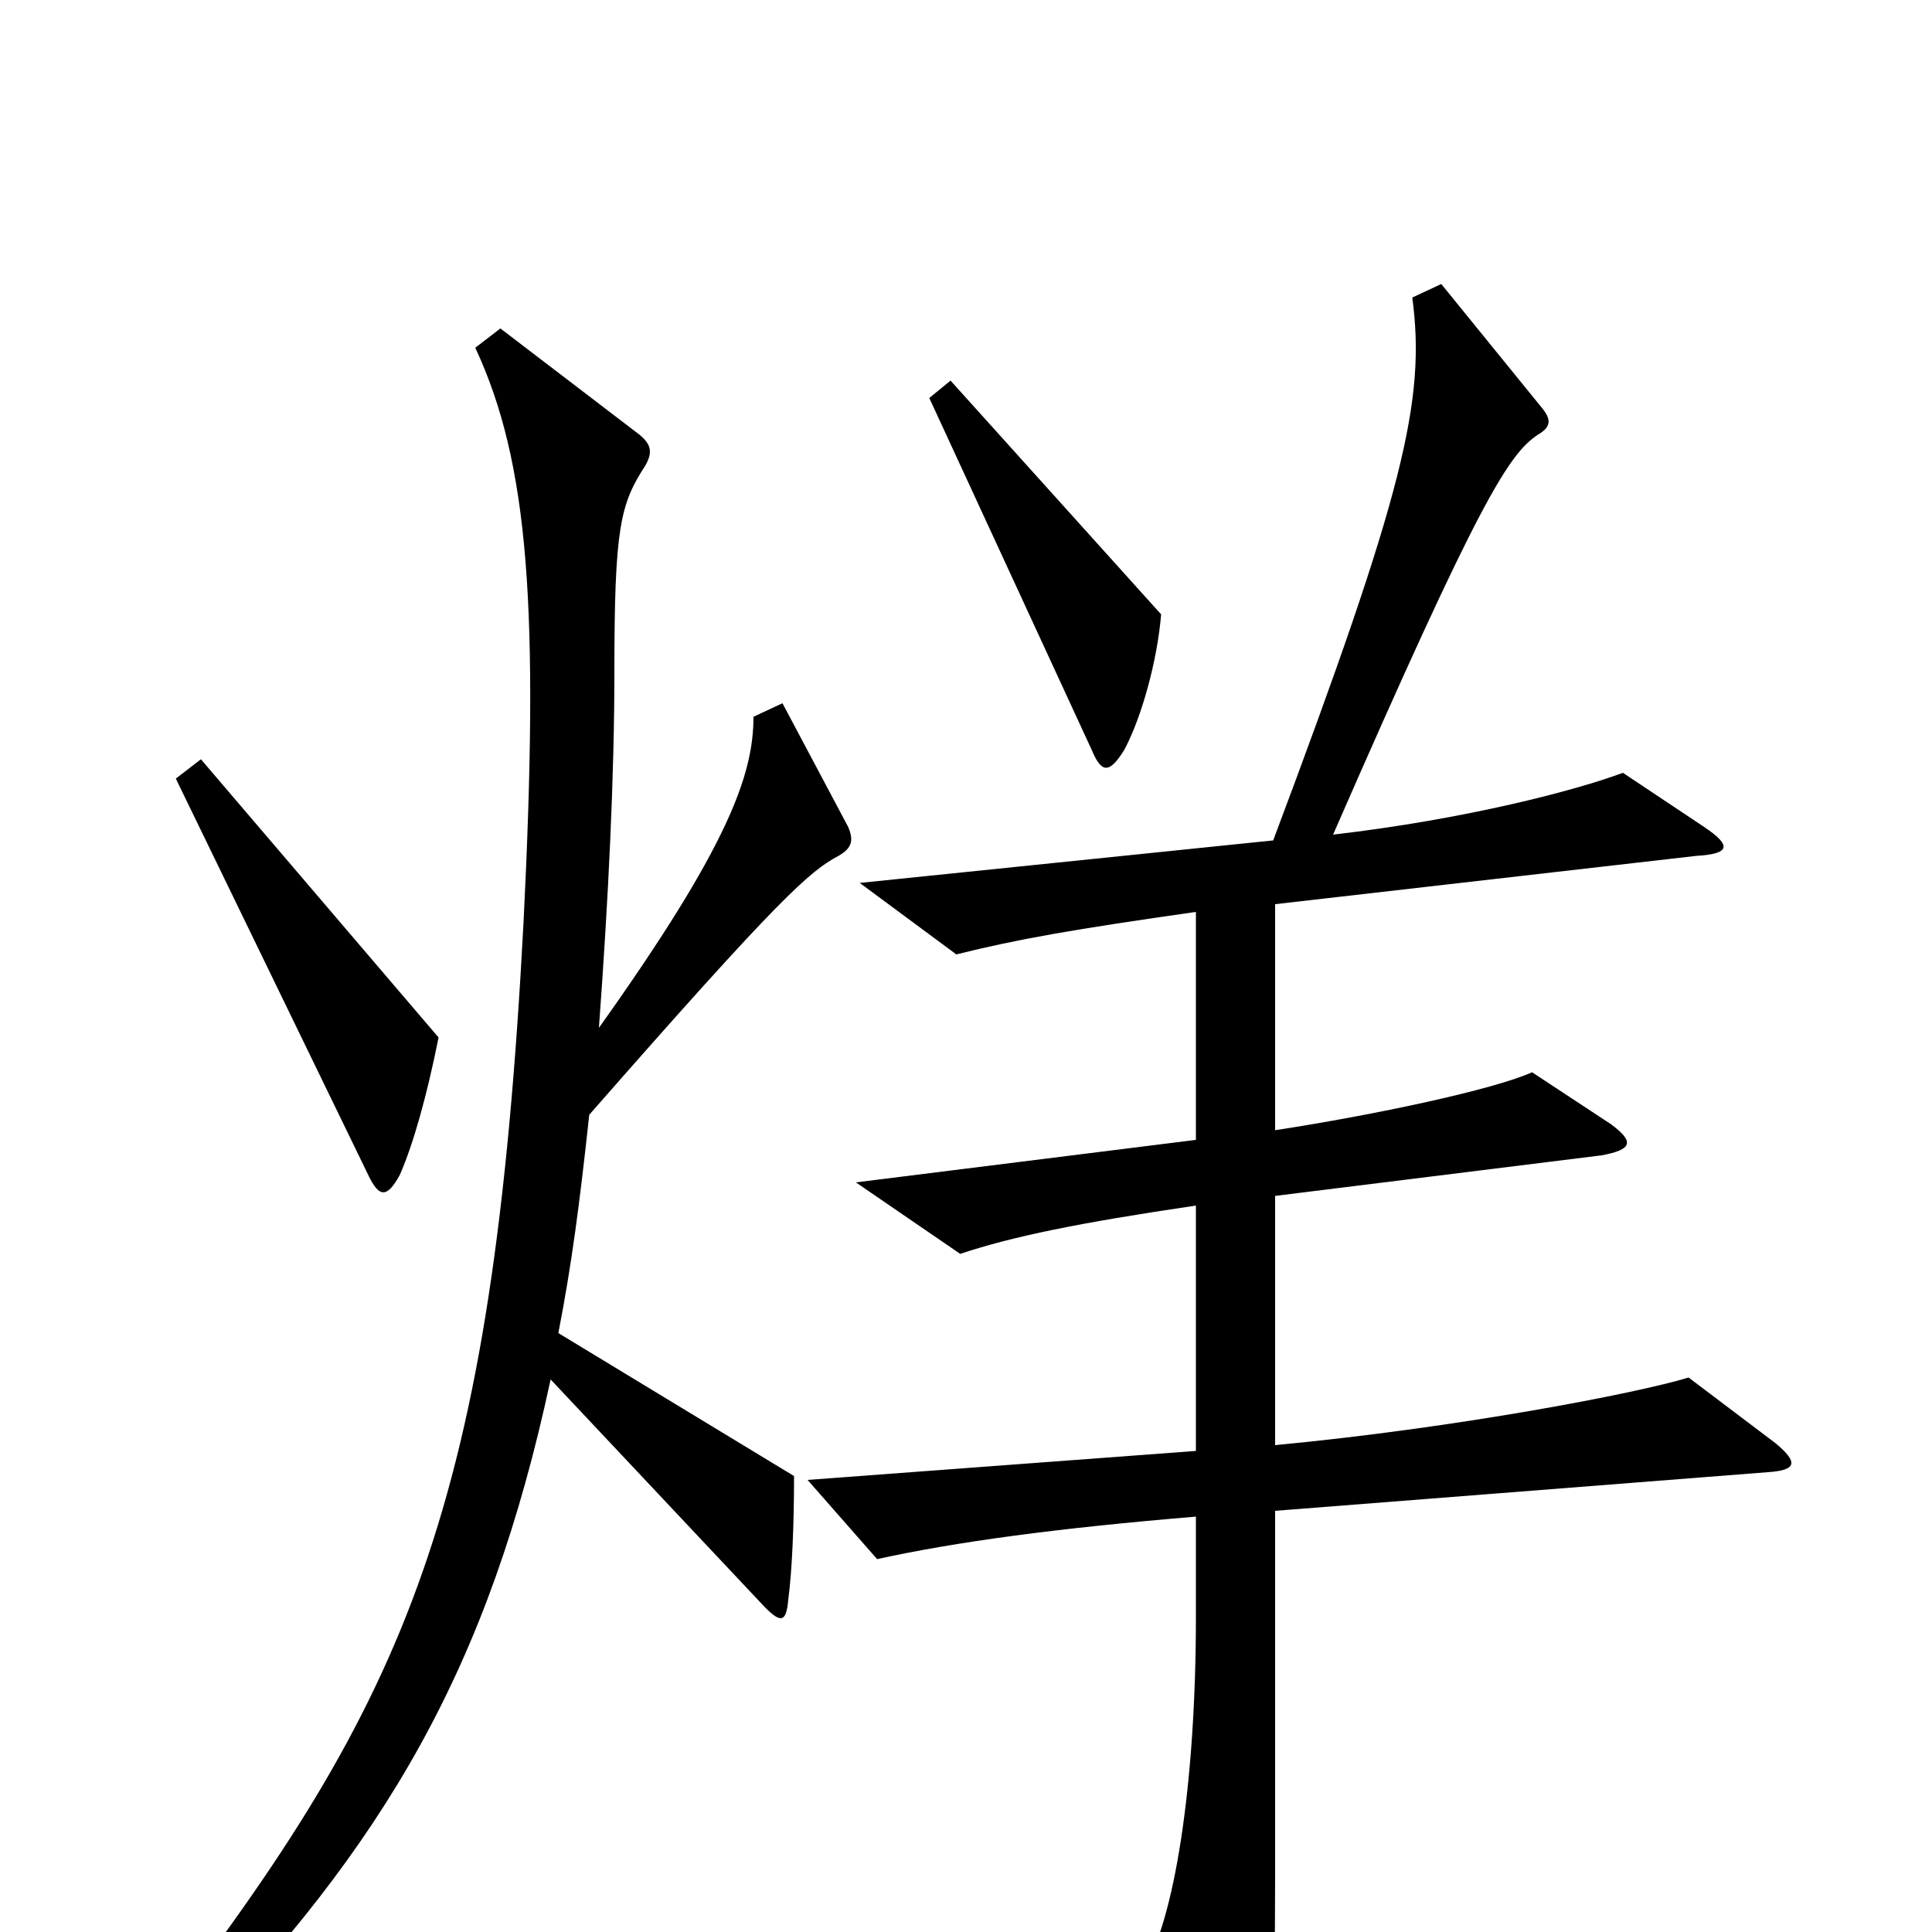 <svg xmlns="http://www.w3.org/2000/svg" viewBox="0 -1000 1000 1000">
	<path fill="#000000" d="M601 -682L492 -803L481 -794L565 -612C570 -600 574 -599 582 -612C591 -629 599 -658 601 -682ZM227 -463L104 -607L91 -597L191 -391C196 -381 200 -379 207 -392C214 -408 221 -433 227 -463ZM439 -572L405 -636L390 -629C390 -599 377 -562 310 -468C315 -536 318 -599 318 -652C318 -727 321 -739 334 -759C338 -766 337 -770 331 -775L259 -830L246 -820C274 -760 279 -684 271 -523C255 -218 211 -121 81 48L96 61C200 -46 253 -137 285 -286L396 -168C404 -160 407 -160 408 -172C410 -187 411 -211 411 -236L289 -310C296 -346 300 -377 305 -423C404 -536 419 -549 434 -557C441 -561 442 -565 439 -572ZM919 -253L874 -287C848 -279 755 -261 660 -252V-381L829 -402C845 -405 846 -409 834 -418L793 -445C773 -436 712 -423 660 -415V-532L878 -557C895 -558 897 -562 882 -572L840 -600C816 -591 759 -576 690 -568C766 -742 781 -765 796 -775C803 -779 803 -783 798 -789L746 -853L731 -846C738 -793 727 -746 659 -565L445 -543L495 -506C527 -514 556 -519 619 -528V-410L443 -388L497 -351C524 -360 558 -367 619 -376V-249L418 -234L454 -193C495 -202 547 -209 619 -215V-163C619 -77 608 -5 591 21L639 98C645 107 649 107 653 94C658 80 660 49 660 -30V-218L915 -238C930 -239 931 -243 919 -253Z"/>
</svg>